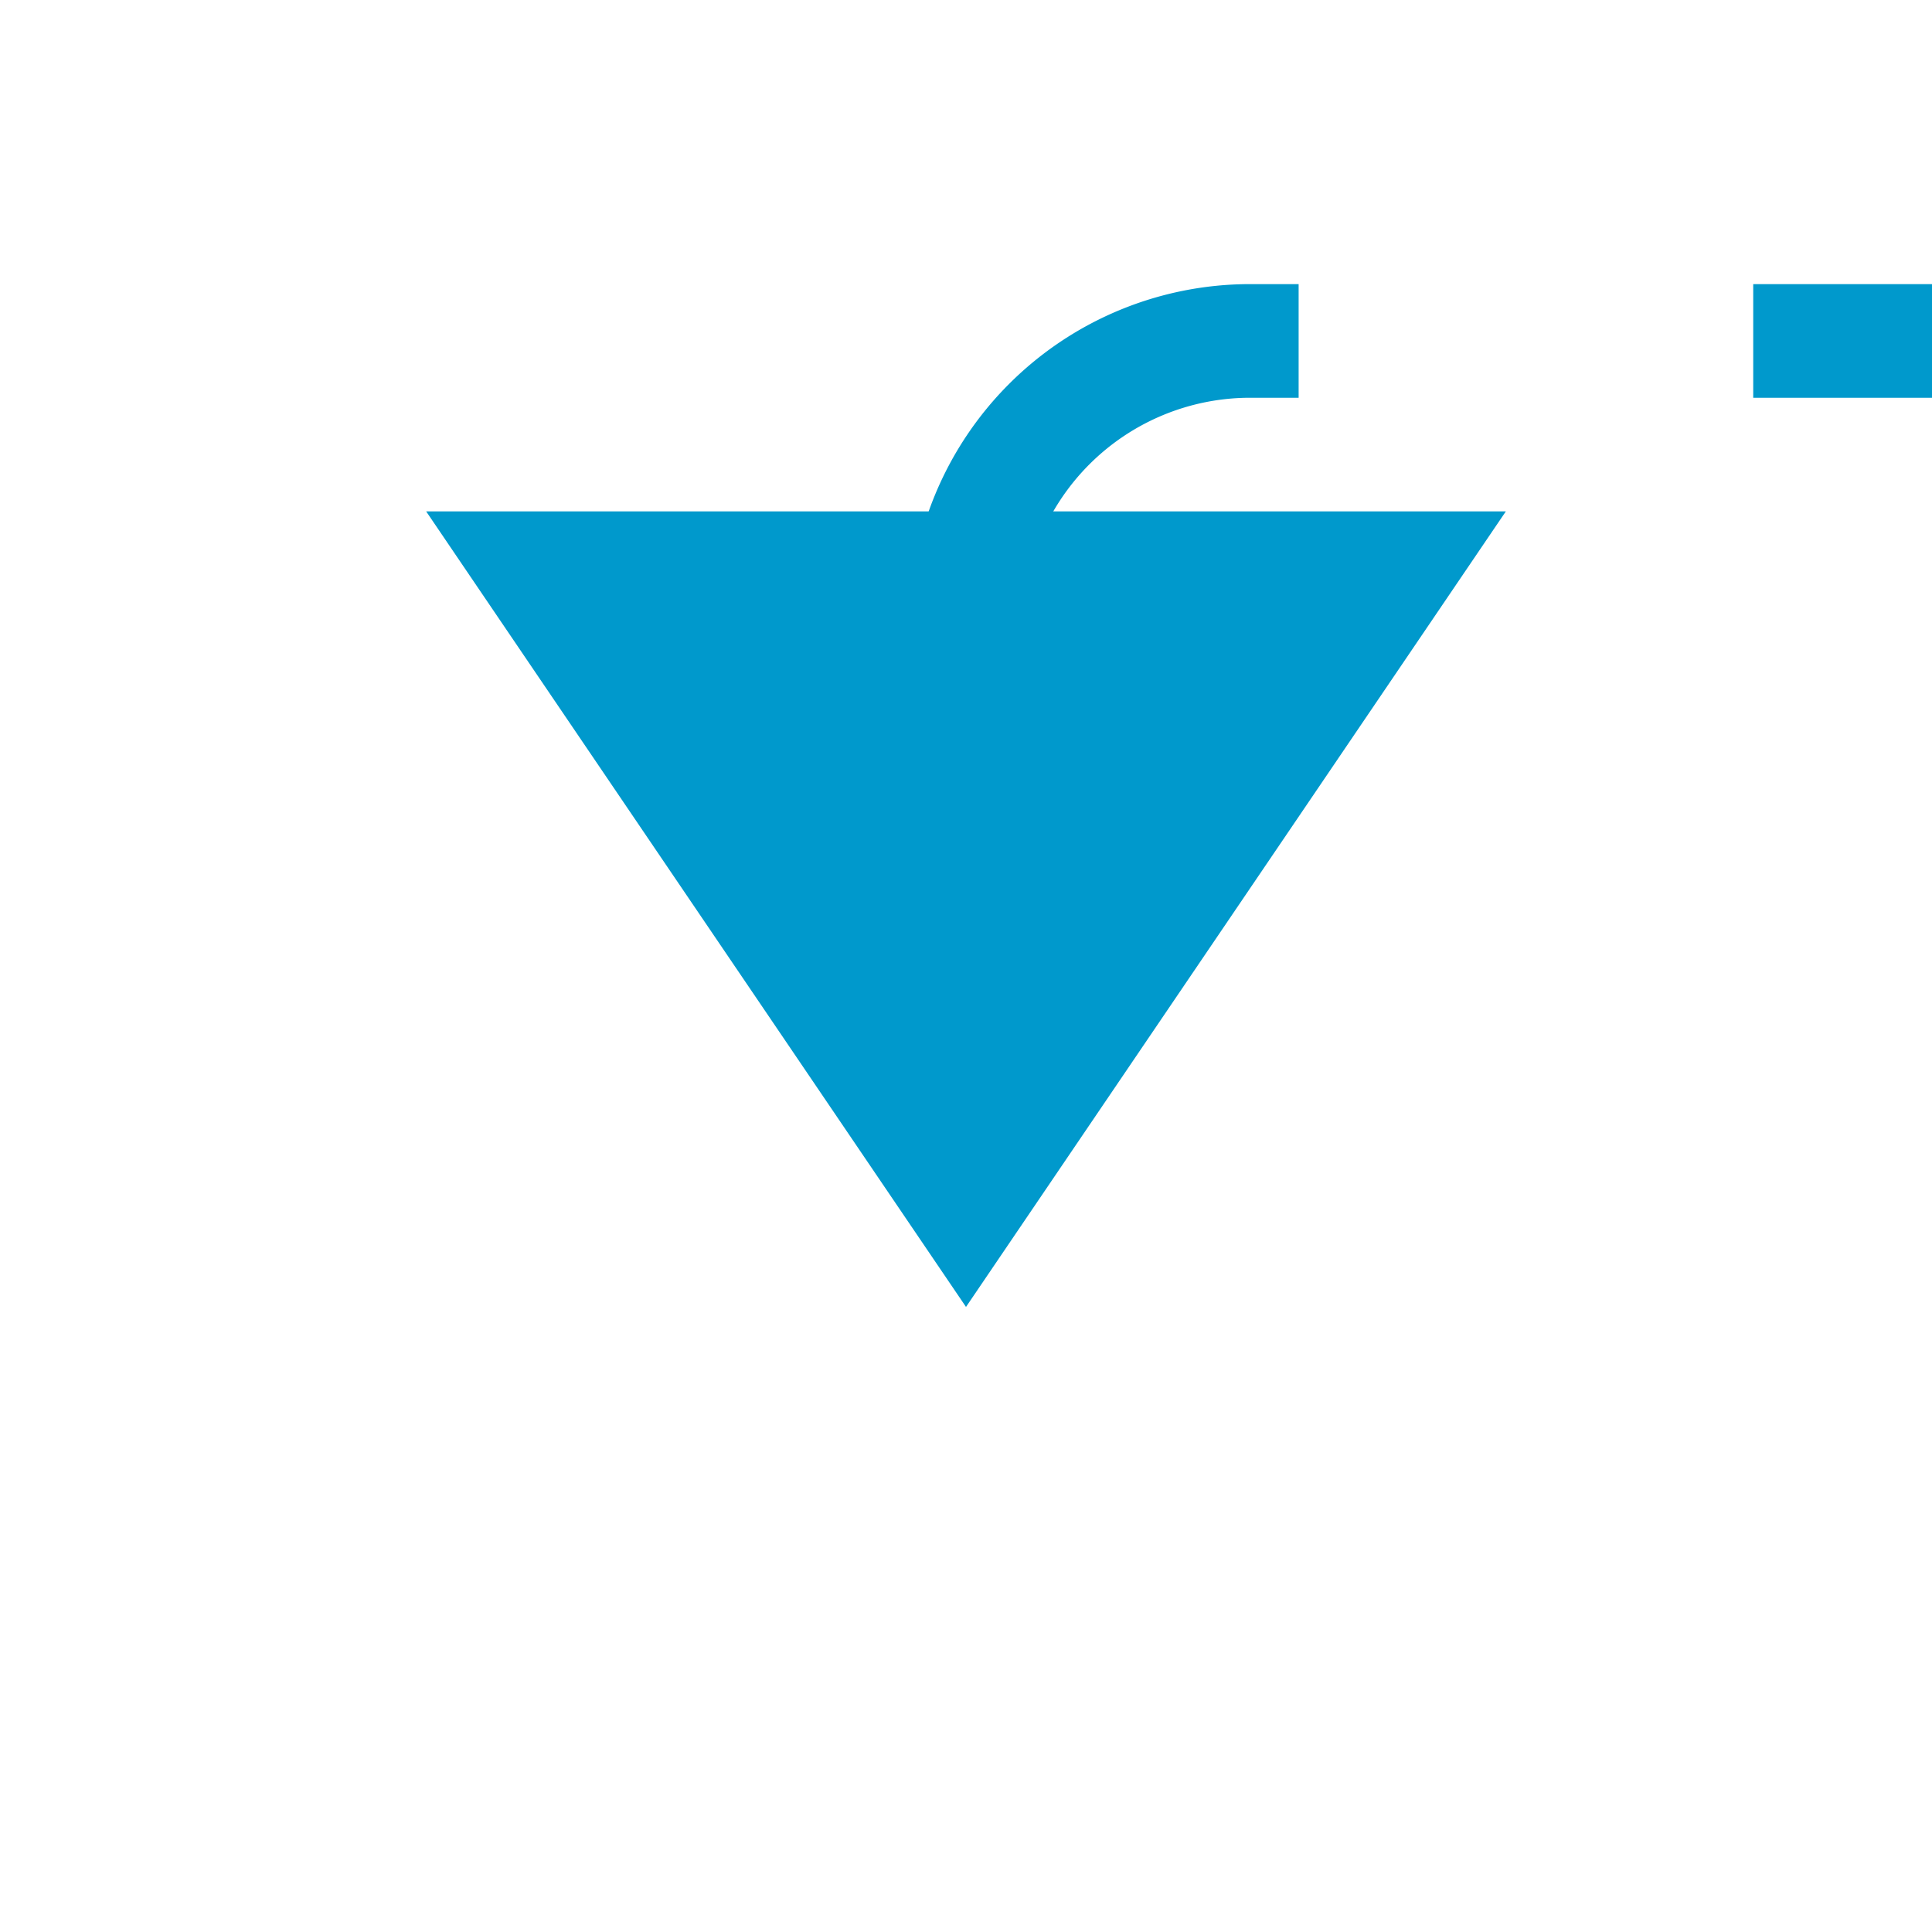 ﻿<?xml version="1.0" encoding="utf-8"?>
<svg version="1.1" xmlns:xlink="http://www.w3.org/1999/xlink" width="34px" height="34px" preserveAspectRatio="xMinYMid meet" viewBox="251 235  34 32" xmlns="http://www.w3.org/2000/svg">
  <path d="M 568 220  L 568 235  A 5 5 0 0 1 563 240 L 273 240  A 5 5 0 0 0 268 245 L 268 245  " stroke-width="2" stroke-dasharray="18,8" stroke="#0099cc" fill="none" />
  <path d="M 258.5 243  L 268 257  L 277.5 243  L 258.5 243  Z " fill-rule="nonzero" fill="#0099cc" stroke="none" />
</svg>
